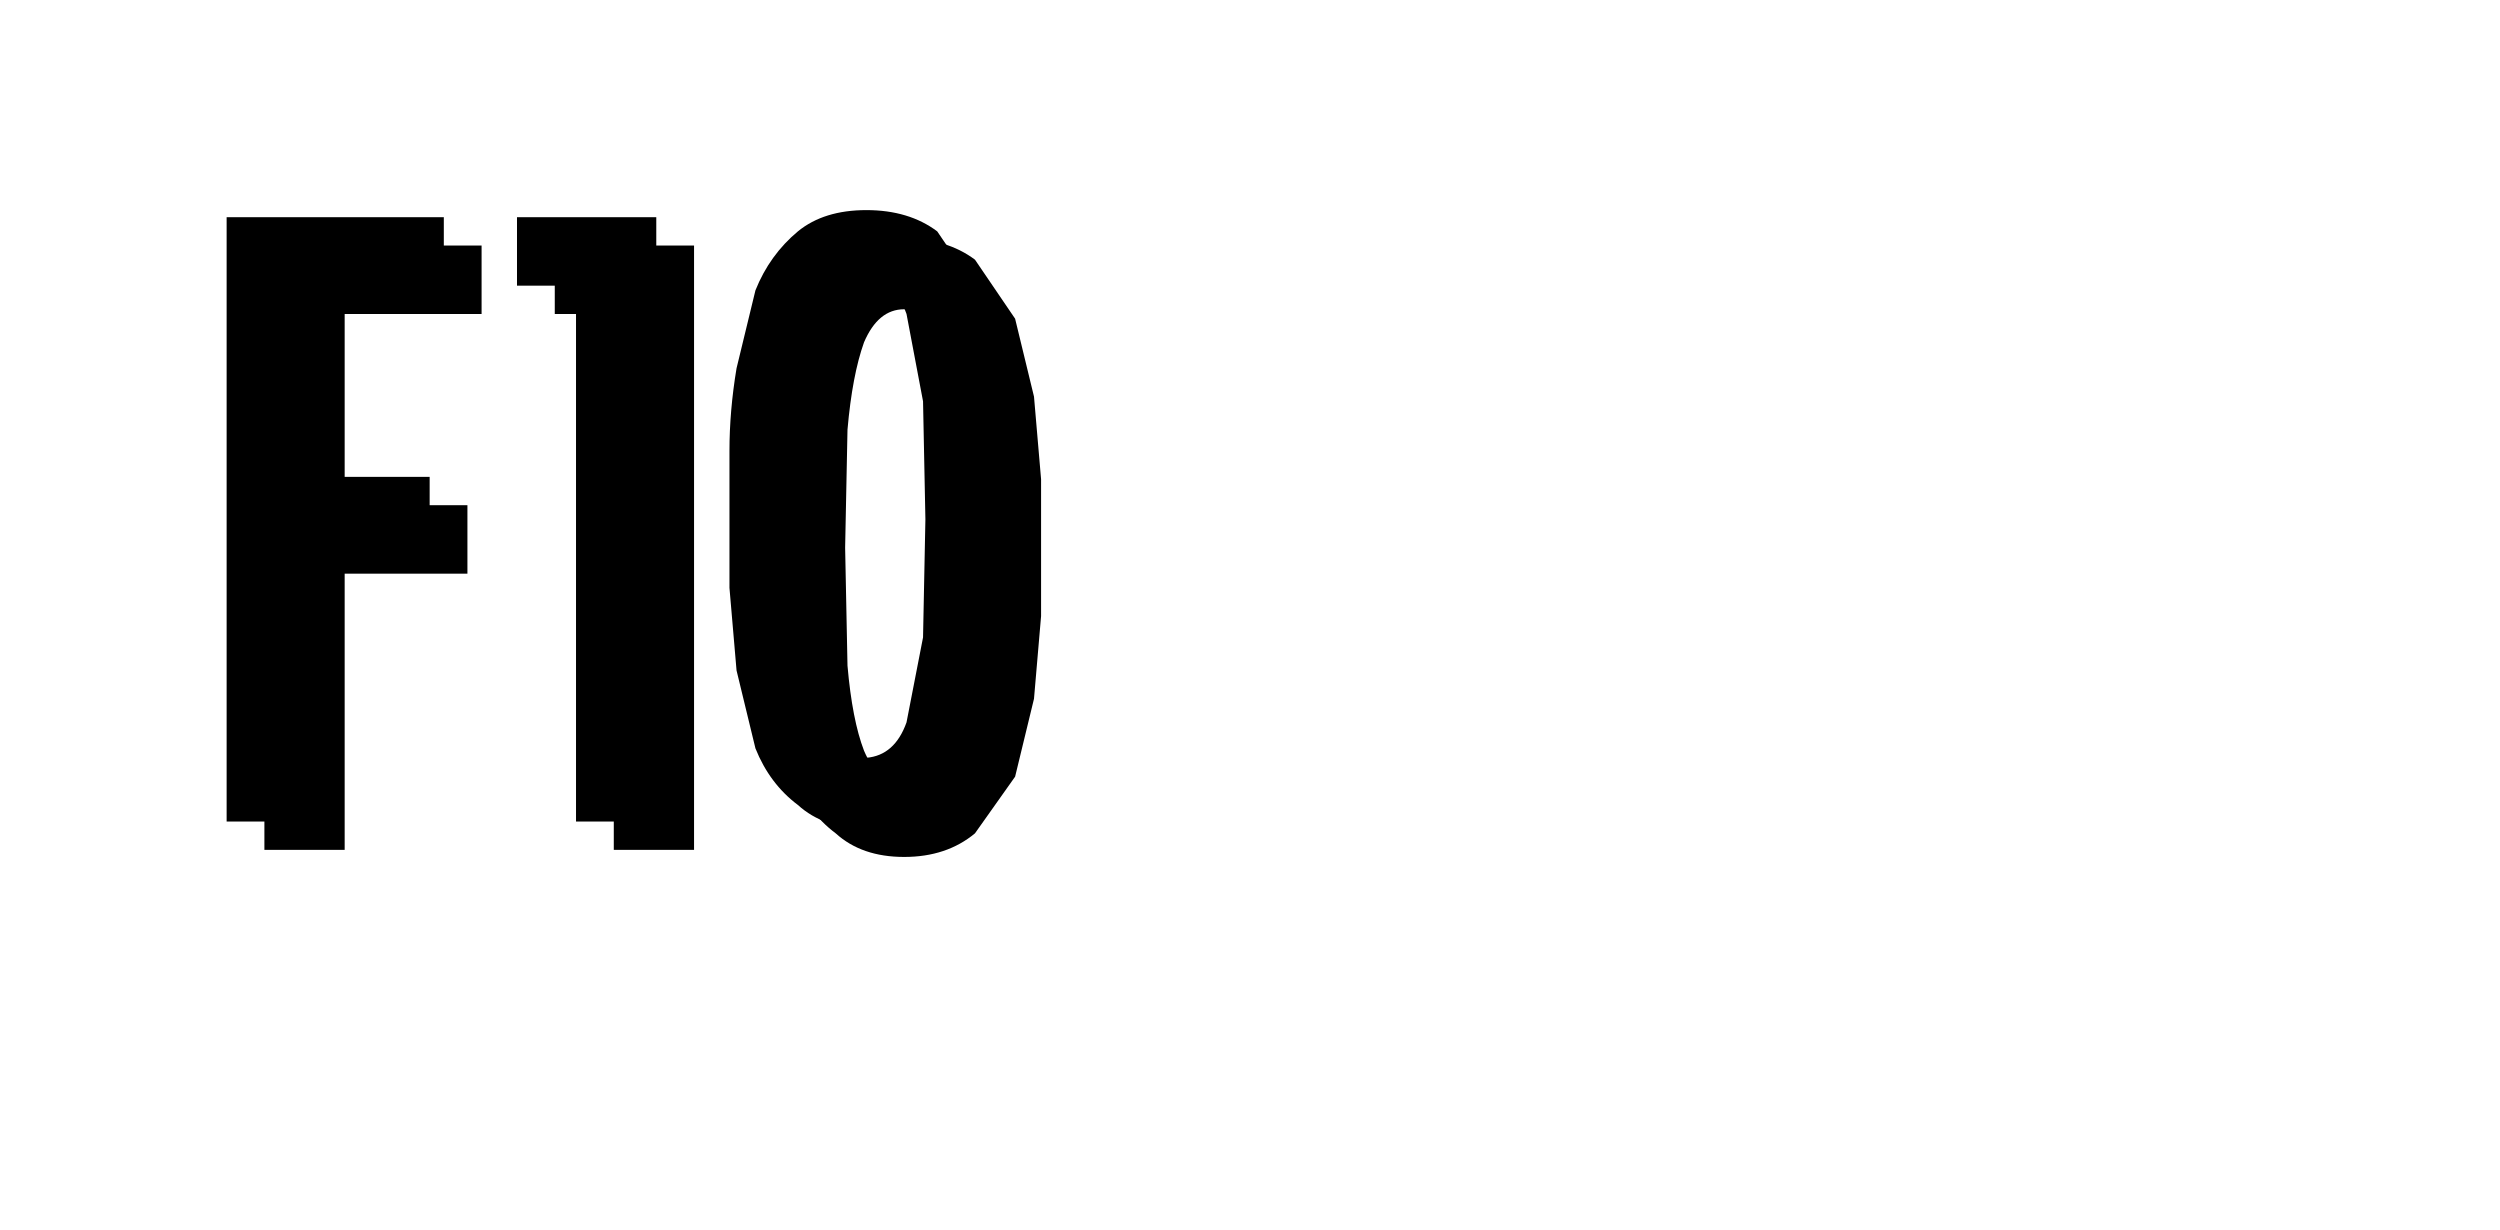 <?xml version="1.0" encoding="UTF-8" standalone="no"?>
<svg xmlns:ffdec="https://www.free-decompiler.com/flash" xmlns:xlink="http://www.w3.org/1999/xlink" ffdec:objectType="frame" height="26.05px" width="52.95px" xmlns="http://www.w3.org/2000/svg">
  <g transform="matrix(1.0, 0.0, 0.0, 1.0, 0.0, 0.0)">
    <use ffdec:characterId="3" height="26.0" transform="matrix(1.0, 0.0, 0.0, 1.0, 0.0, 0.0)" width="26.0" xlink:href="#shape0"/>
    <use ffdec:characterId="87" height="13.1" transform="matrix(1.0, 0.0, 0.0, 1.0, 5.6, 5.05)" width="16.45" xlink:href="#shape1"/>
    <use ffdec:characterId="87" height="13.1" transform="matrix(1.0, 0.0, 0.0, 1.0, 4.8, 4.45)" width="16.45" xlink:href="#shape1"/>
  </g>
  <defs>
    <g id="shape0" transform="matrix(1.0, 0.0, 0.0, 1.0, 0.0, 0.0)">
      <path d="M0.4 0.45 L25.7 0.45 25.7 25.65 0.4 25.65 0.4 0.45 0.4 0.45" fill="#cccccc" fill-opacity="0.0" fill-rule="evenodd" stroke="none"/>
    </g>
    <g id="shape1" transform="matrix(1.0, 0.0, 0.0, 1.0, 0.0, 0.0)">
      <path d="M0.0 0.15 L4.6 0.15 4.6 1.6 1.7 1.6 1.7 5.65 4.3 5.65 4.3 7.1 1.7 7.1 1.7 12.95 0.0 12.95 0.0 0.15 M6.15 1.6 L6.15 0.15 9.1 0.15 9.1 12.95 7.4 12.95 7.4 1.6 6.15 1.6 M13.55 1.5 Q13.0 1.5 12.7 2.2 12.45 2.9 12.35 4.05 L12.3 6.55 12.35 9.05 Q12.45 10.2 12.7 10.85 13.0 11.55 13.55 11.6 14.15 11.55 14.4 10.85 L14.75 9.05 14.8 6.55 14.75 4.05 14.4 2.2 Q14.15 1.5 13.55 1.5 M15.9 1.7 L16.3 3.35 16.45 5.1 16.45 6.55 16.45 8.0 16.3 9.75 15.9 11.4 15.05 12.6 Q14.45 13.1 13.55 13.1 12.65 13.1 12.1 12.6 11.5 12.15 11.2 11.4 L10.8 9.75 10.65 8.0 10.65 6.55 10.65 5.1 Q10.65 4.25 10.8 3.35 L11.2 1.7 Q11.5 0.95 12.1 0.45 12.65 0.0 13.55 0.0 14.45 0.0 15.05 0.45 L15.9 1.7" fill="#000000" fill-rule="evenodd" stroke="none"/>
    </g>
  </defs>
</svg>

